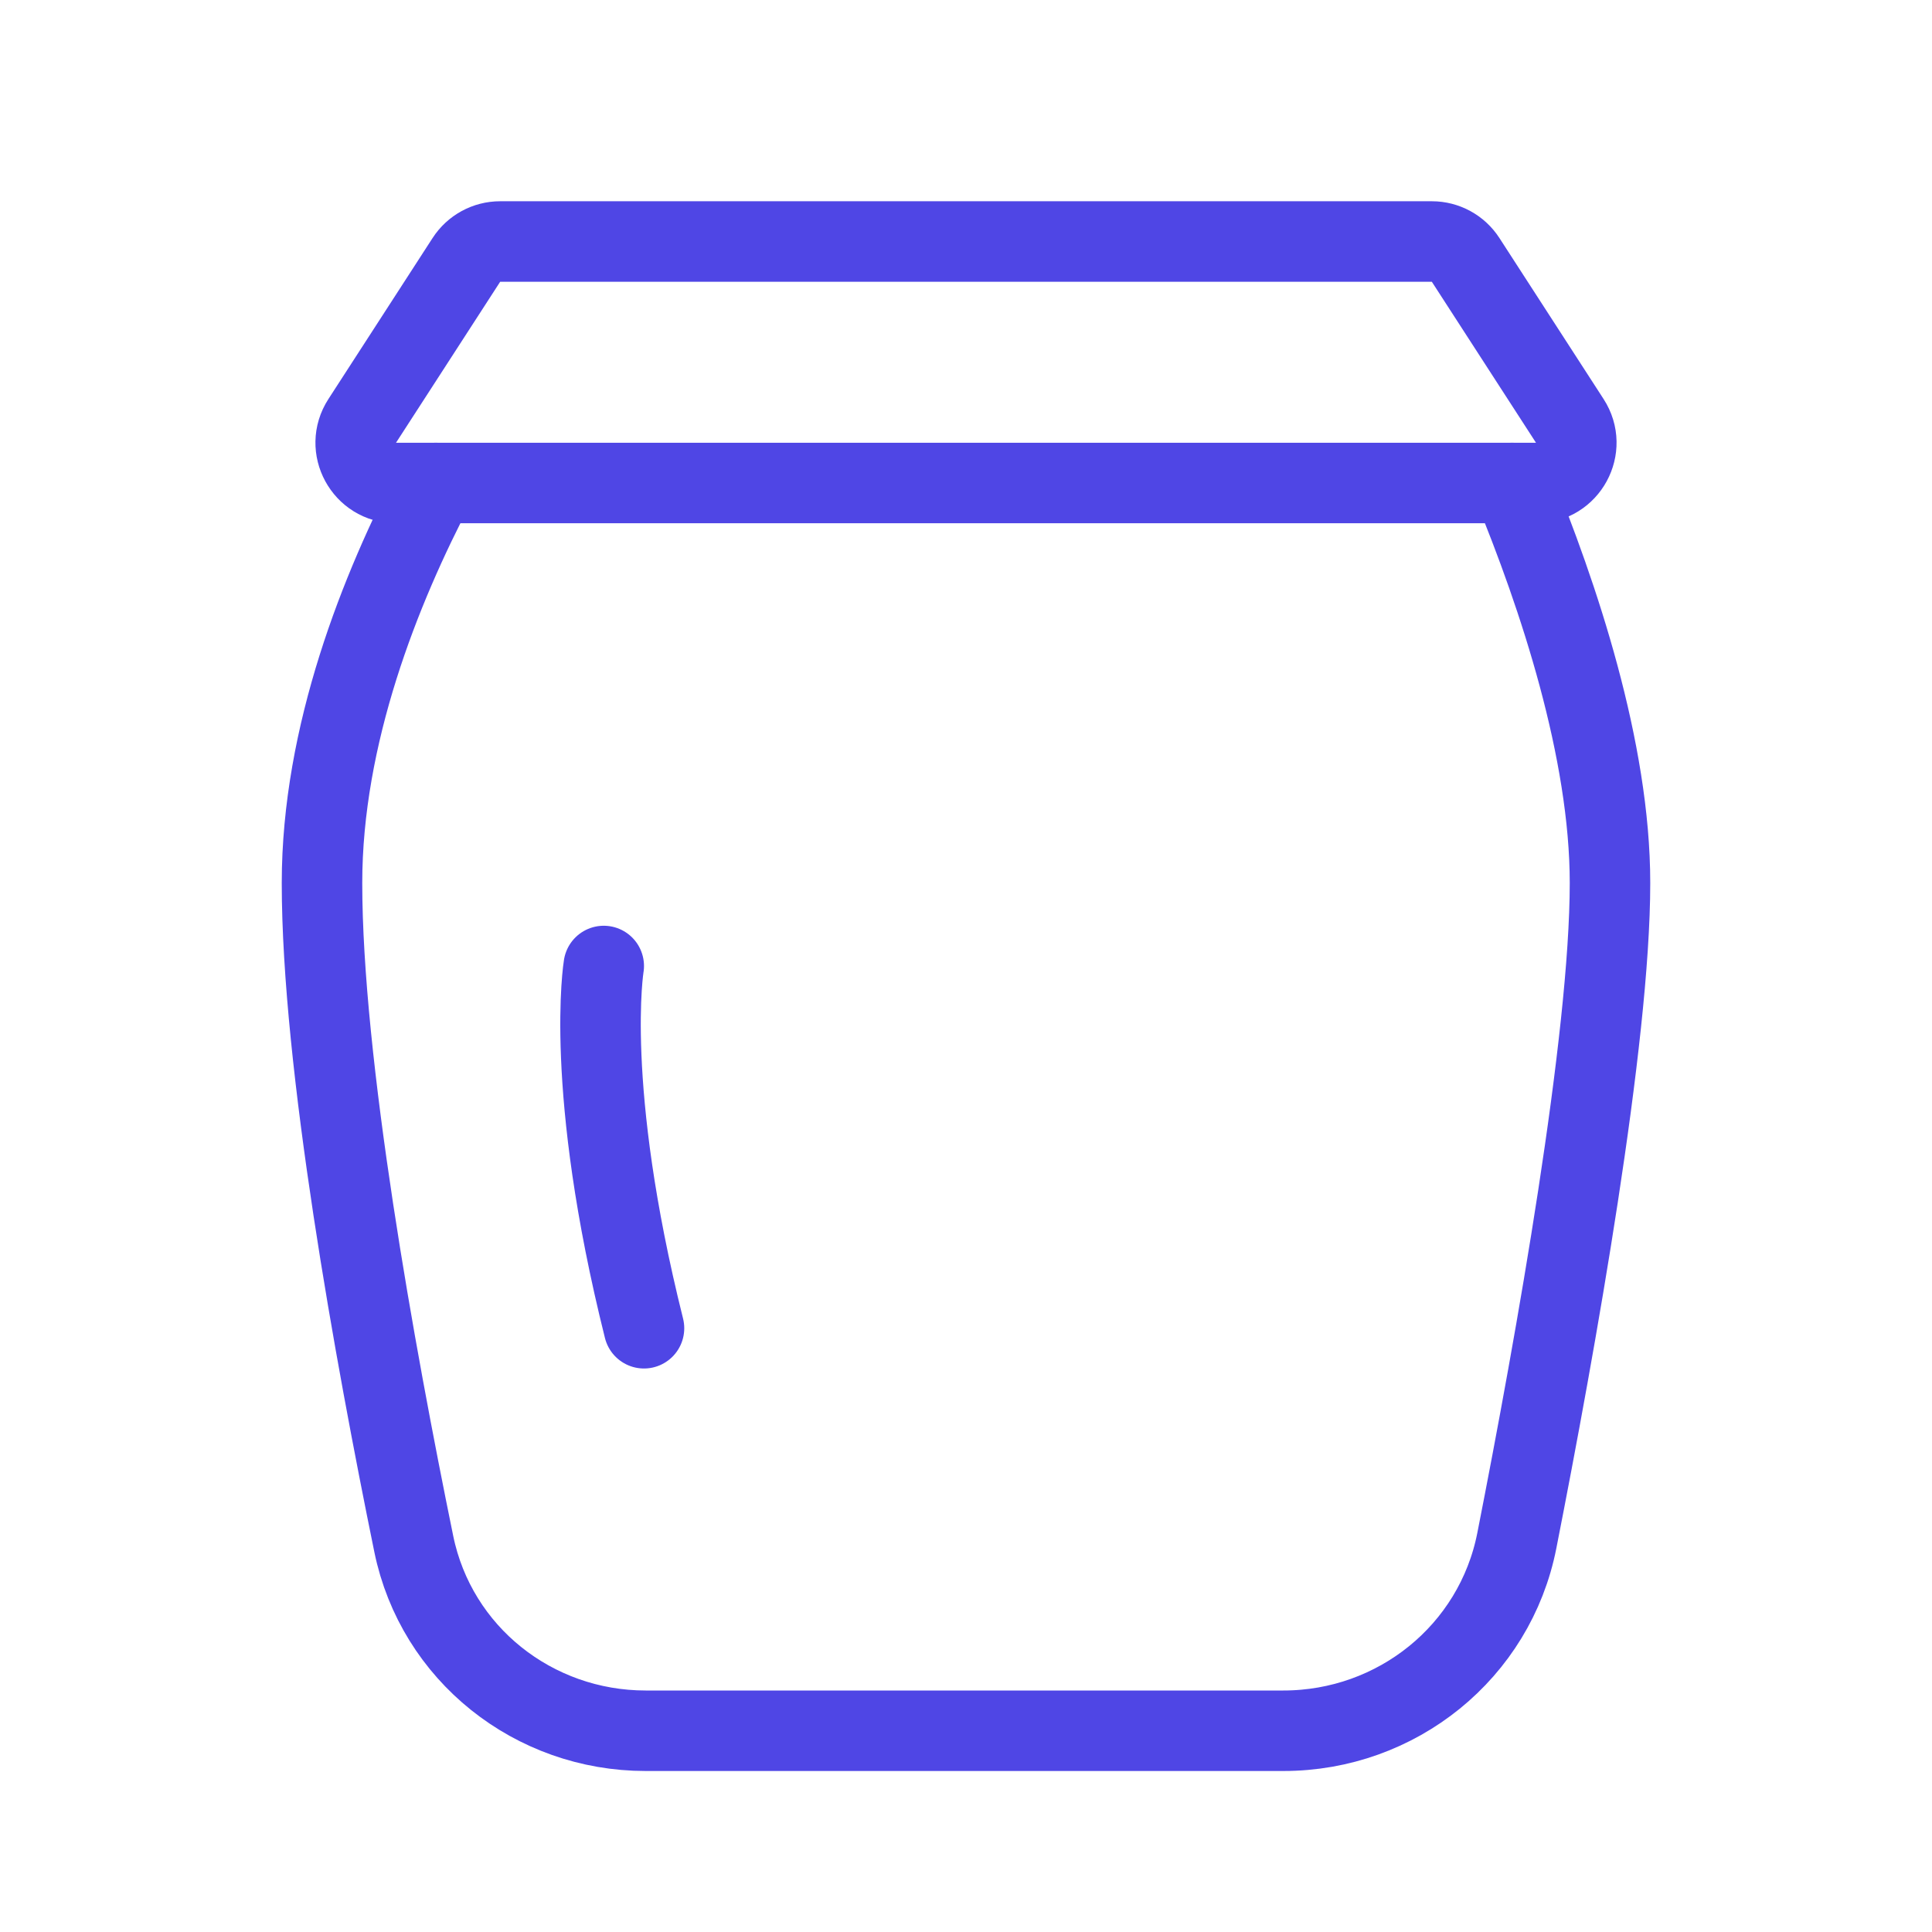 <?xml version="1.0" encoding="UTF-8"?>
<svg width="38" height="38" viewBox="0 0 48 48" fill="none" xmlns="http://www.w3.org/2000/svg">
  <path d="M15 24C15 24 14.5 27 16 33" stroke="#4f46e5" stroke-width="2" stroke-linecap="round"/>
  <path
    d="M37.567 12C38.728 14.811 40 18.642 40 21.938C40 25.815 38.655 33.35 37.685 38.277C37.141 41.042 34.703 43 31.885 43H16.042C13.257 43 10.839 41.086 10.28 38.358C9.314 33.637 8 26.402 8 21.938C8 18.259 9.444 14.632 10.827 12"
    stroke="#4f46e5" stroke-width="2" stroke-linecap="round" stroke-linejoin="round"/>
  <path
    d="M11.587 6.457C11.771 6.172 12.087 6 12.426 6H35.574C35.913 6 36.229 6.172 36.413 6.457L39.001 10.457C39.432 11.122 38.954 12 38.162 12H9.838C9.046 12 8.568 11.122 8.999 10.457L11.587 6.457Z"
    fill="none" stroke="#4f46e5" stroke-width="2"/>
</svg>
